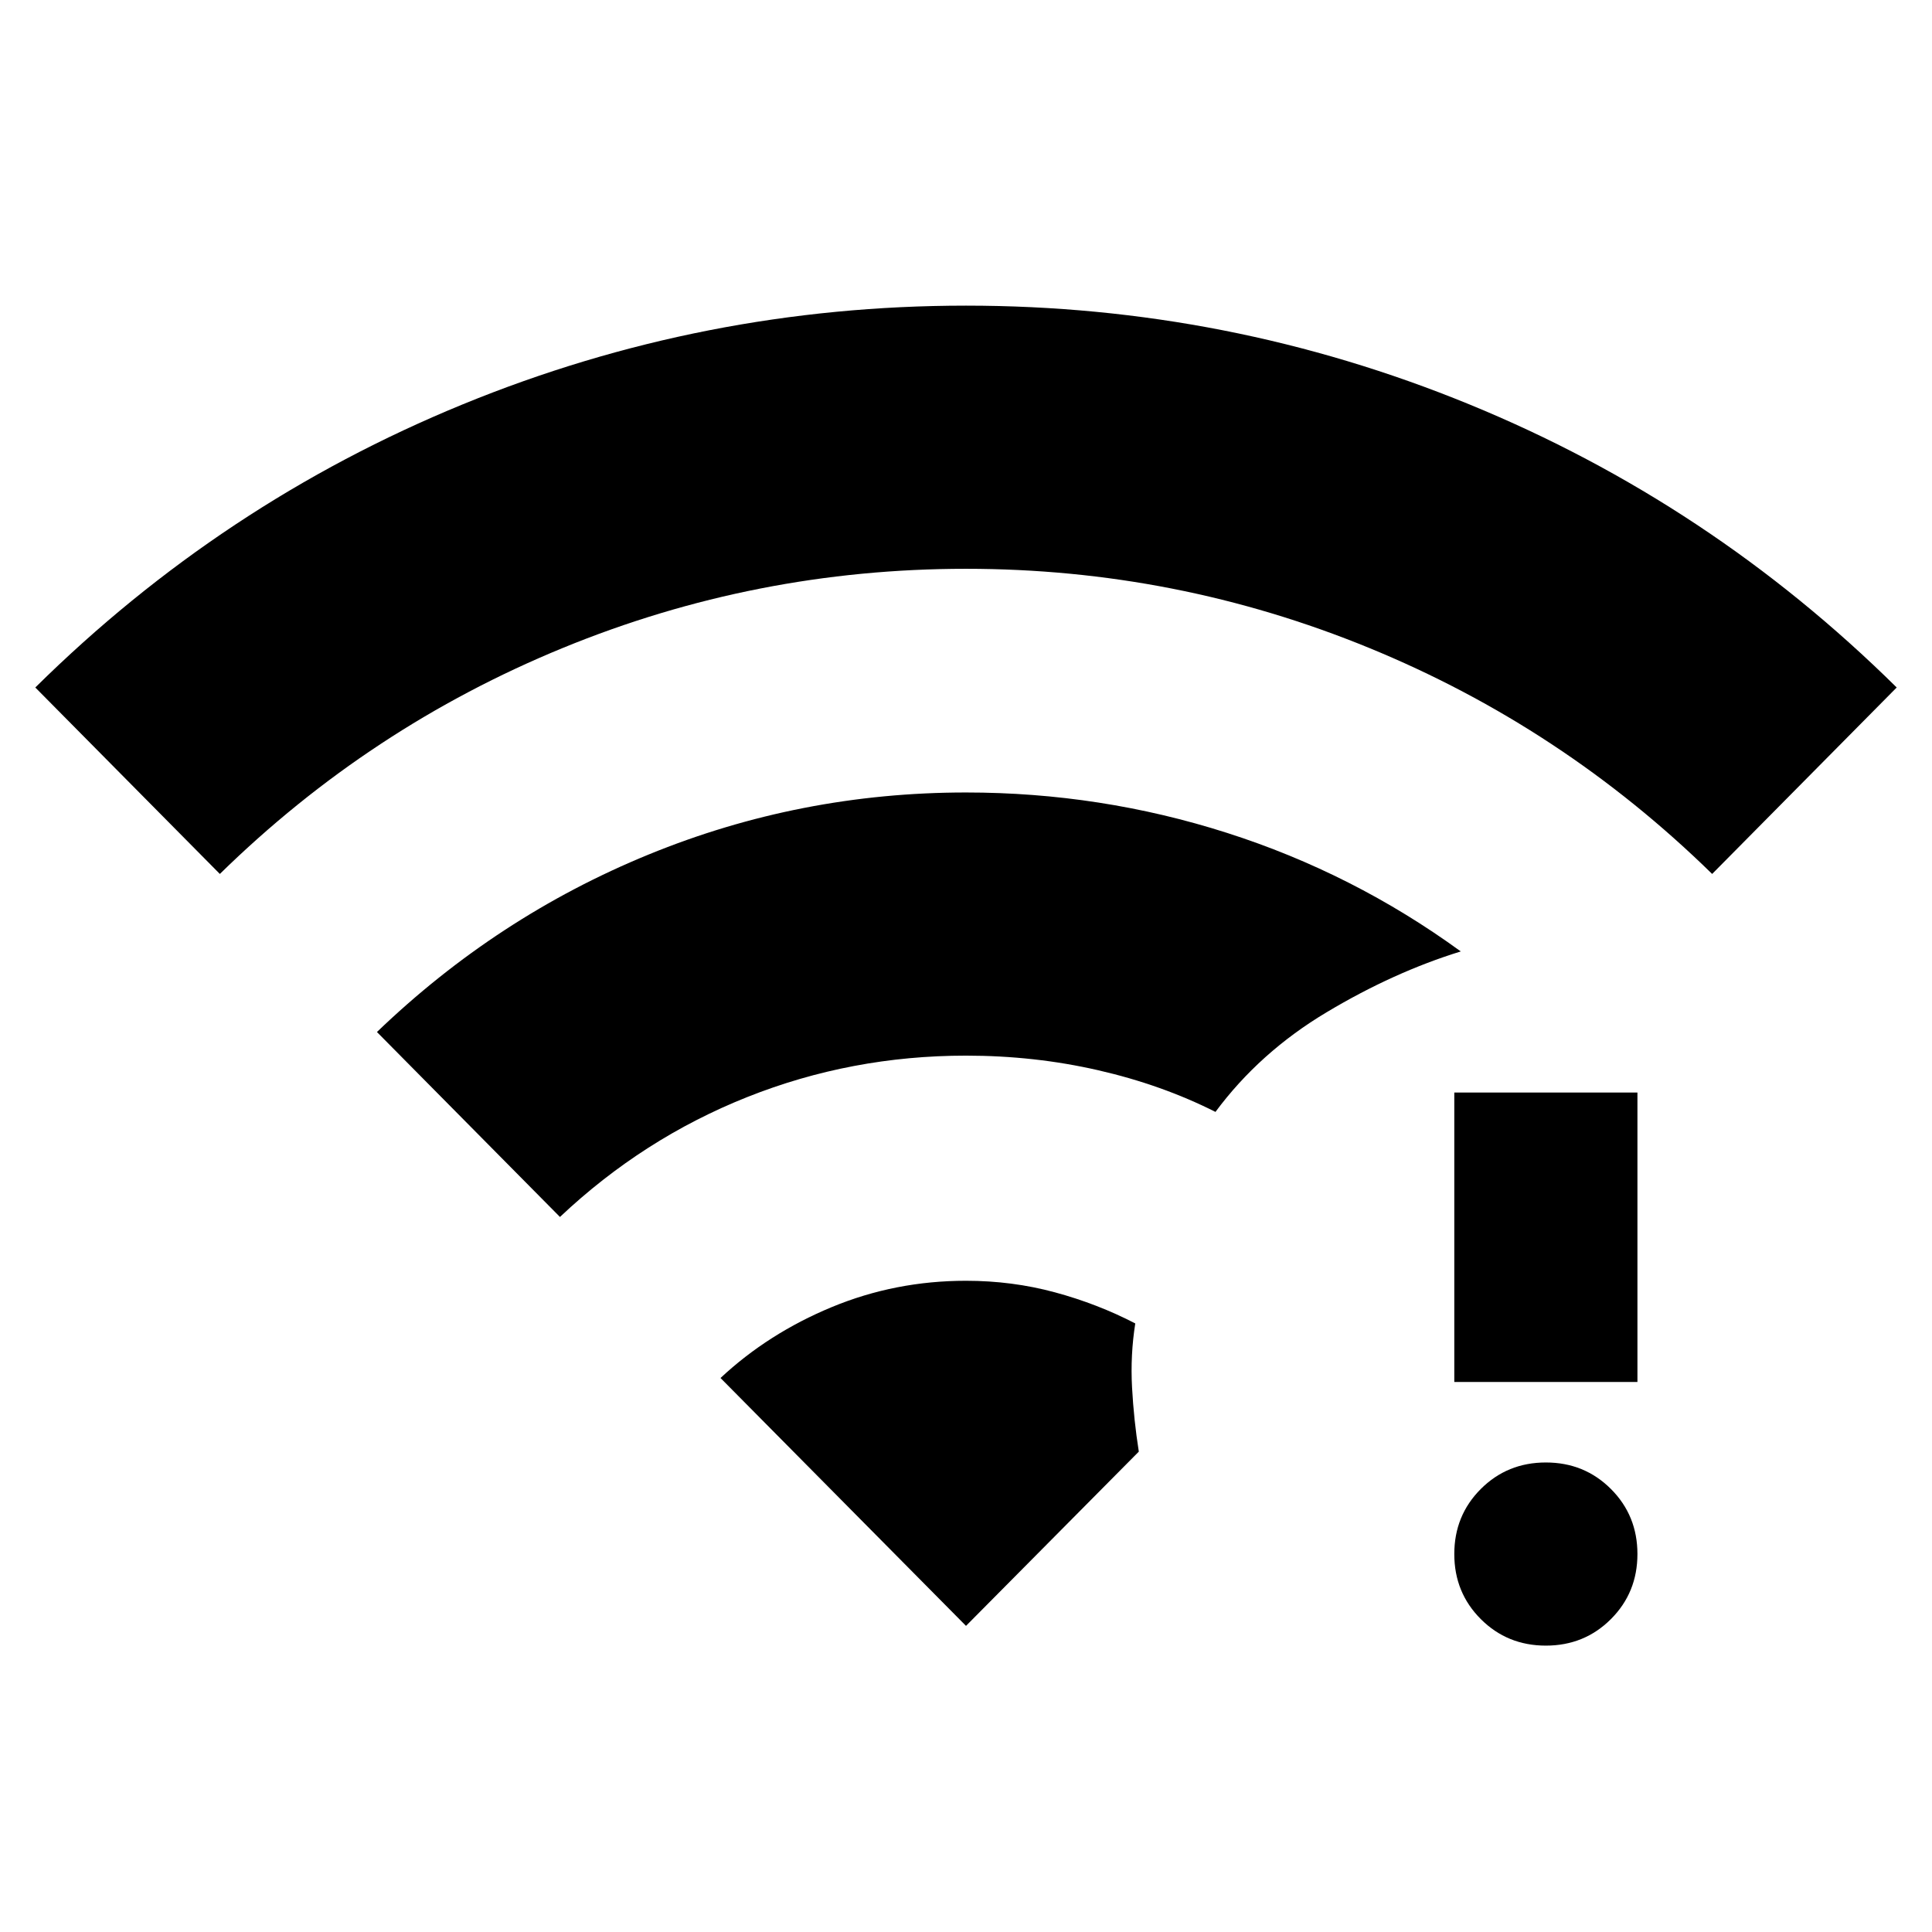 <svg xmlns="http://www.w3.org/2000/svg" height="24" viewBox="0 -960 960 960" width="24"><path d="M768.13-142.3q-19.15 0-32.33-13.18-13.17-13.17-13.17-32.32 0-19.16 13.17-32.33 13.18-13.17 32.33-13.17t32.33 13.17q13.17 13.17 13.17 32.33 0 19.15-13.17 32.32-13.18 13.18-32.33 13.18Zm-45.5-131v-143.83h91v143.83h-91ZM109.24-525.74l-91.7-92.65q92.72-91.63 212.39-140.69Q349.61-808.13 480-808.13t250.07 49.05q119.67 49.06 212.39 140.69l-91.7 92.65q-74.52-72.96-170.4-112.29-95.88-39.34-200.36-39.34-104.48 0-200.36 39.34-95.88 39.33-170.4 112.29Zm169 170.44-90.94-91.9q59.72-57.39 135.02-88.2 75.29-30.82 157.68-30.82 66.87 0 129.64 20.06 62.77 20.05 116.21 58.92-33.31 10.28-66.62 30.2-33.32 19.91-55.27 49.54-26.72-13.48-58.34-20.72-31.62-7.24-65.62-7.24-57 0-108.74 20.6-51.74 20.6-93.02 59.56ZM480-152.11 358.02-275.28q23.72-22.15 55.27-35.23 31.56-13.08 66.71-13.08 22.96 0 44.17 5.74 21.22 5.74 39.94 15.46-2.48 15.67-1.6 31.85.88 16.17 3.36 31.84L480-152.11Z"/></svg>